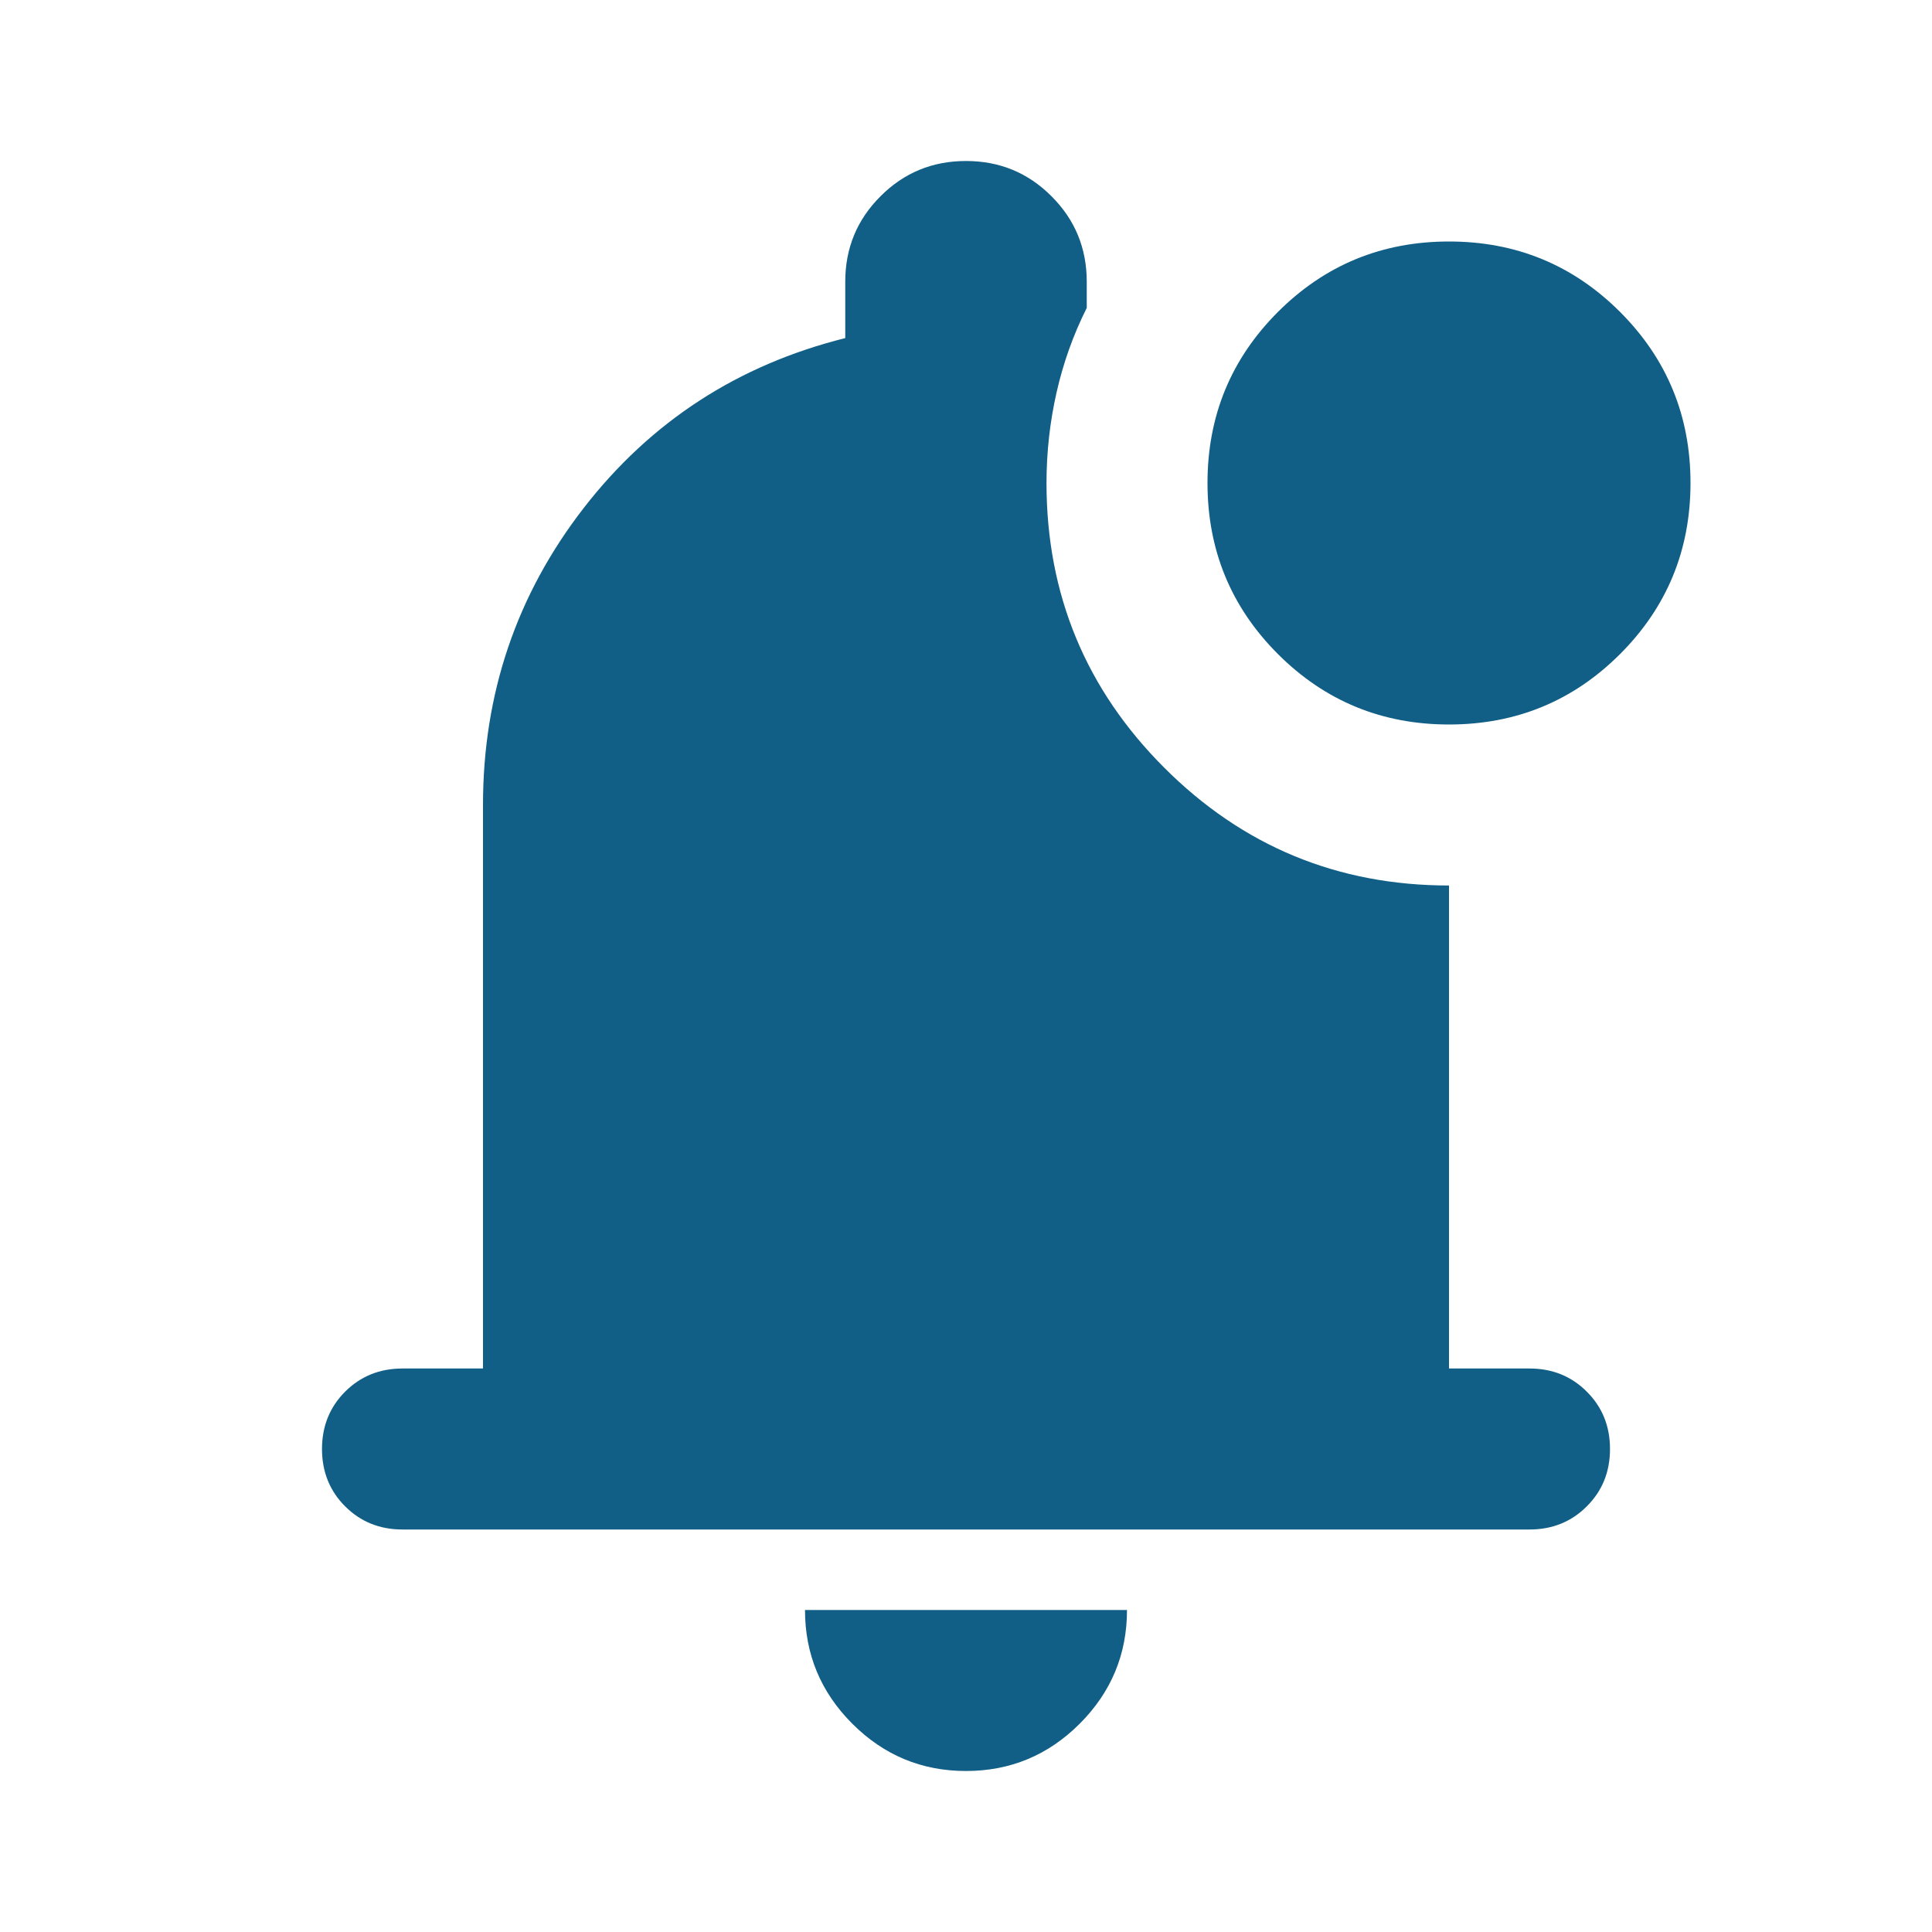 <svg width="24" height="24" viewBox="0 0 24 24" fill="none" xmlns="http://www.w3.org/2000/svg">
  <mask id="mask0_237_30367" style="mask-type:alpha" maskUnits="userSpaceOnUse" x="0" y="0" width="24" height="24">
    <rect width="24" height="24" fill="#D9D9D9"/>
  </mask>
  <g mask="url(#mask0_237_30367)">
    <path d="M12 22C11.45 22 10.979 21.804 10.588 21.413C10.196 21.021 10 20.55 10 20H14C14 20.55 13.804 21.021 13.412 21.413C13.021 21.804 12.55 22 12 22ZM5 19C4.717 19 4.479 18.904 4.287 18.712C4.096 18.521 4 18.283 4 18C4 17.717 4.096 17.479 4.287 17.288C4.479 17.096 4.717 17 5 17H6V10C6 8.617 6.417 7.388 7.25 6.312C8.083 5.237 9.167 4.533 10.5 4.2V3.5C10.5 3.083 10.646 2.729 10.938 2.438C11.229 2.146 11.583 2 12 2C12.417 2 12.771 2.146 13.062 2.438C13.354 2.729 13.5 3.083 13.5 3.5V3.825C13.333 4.158 13.208 4.508 13.125 4.875C13.042 5.242 13 5.617 13 6C13 7.383 13.488 8.562 14.463 9.537C15.438 10.512 16.617 11 18 11V17H19C19.283 17 19.521 17.096 19.712 17.288C19.904 17.479 20 17.717 20 18C20 18.283 19.904 18.521 19.712 18.712C19.521 18.904 19.283 19 19 19H5ZM18 9C17.167 9 16.458 8.708 15.875 8.125C15.292 7.542 15 6.833 15 6C15 5.167 15.292 4.458 15.875 3.875C16.458 3.292 17.167 3 18 3C18.833 3 19.542 3.292 20.125 3.875C20.708 4.458 21 5.167 21 6C21 6.833 20.708 7.542 20.125 8.125C19.542 8.708 18.833 9 18 9Z" fill="#115E86"/>
  </g>
</svg>